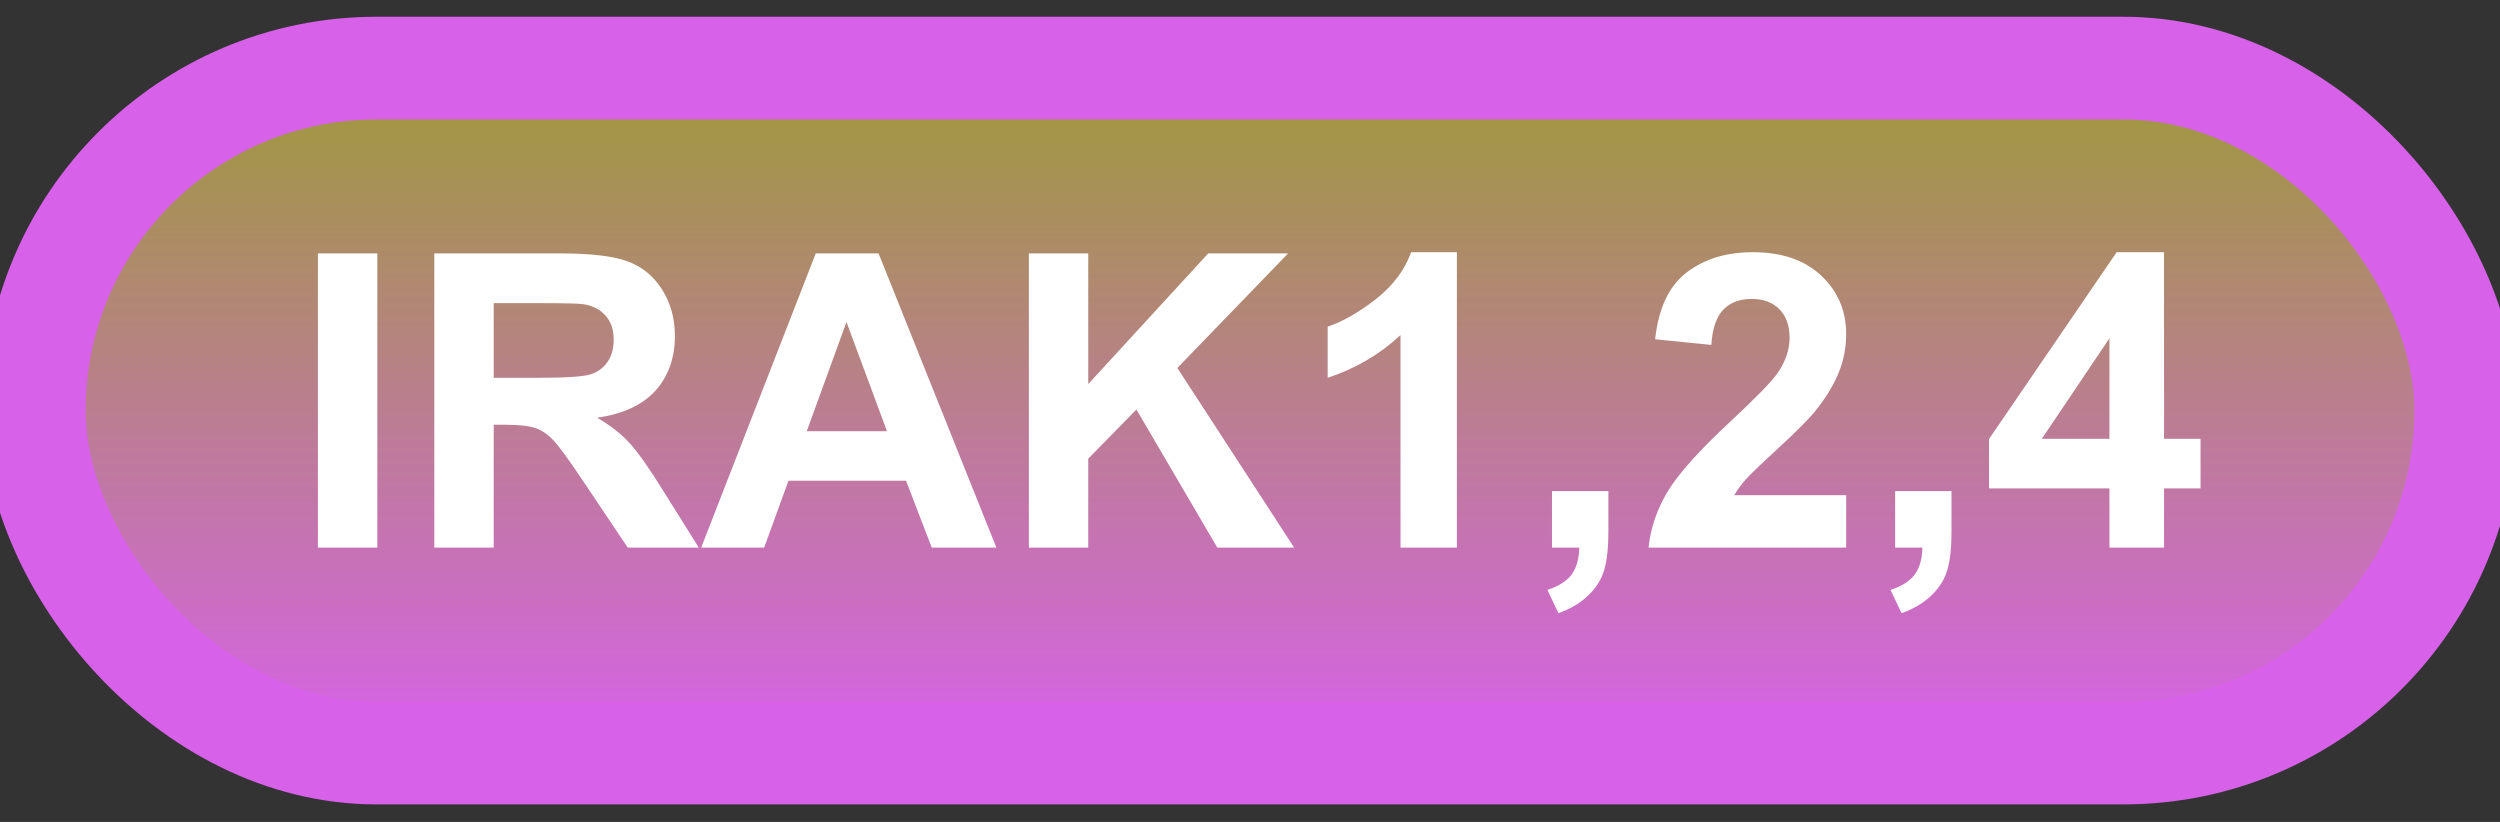 <svg width="73" height="24" viewBox="0 0 73 24" fill="none" xmlns="http://www.w3.org/2000/svg">
<rect x="0" y="0" width="73" height="24" fill="#333333" stroke="none"/>
<rect x="1" y="1.989" width="71" height="20" rx="10" fill="url(#paint0_linear_46_4318)"/>
<rect x="1" y="1.989" width="71" height="20" rx="10" stroke="#D761E9" stroke-width="3" stroke-linejoin="round"/>
<path d="M9.283 15.989V7.399H11.018V15.989H9.283ZM12.682 15.989V7.399H16.332C17.25 7.399 17.916 7.477 18.33 7.634C18.748 7.786 19.082 8.059 19.332 8.454C19.582 8.848 19.707 9.3 19.707 9.807C19.707 10.452 19.518 10.985 19.139 11.407C18.76 11.825 18.193 12.089 17.439 12.198C17.814 12.417 18.123 12.657 18.365 12.919C18.611 13.18 18.941 13.645 19.355 14.313L20.404 15.989H18.33L17.076 14.12C16.631 13.452 16.326 13.032 16.162 12.86C15.998 12.684 15.824 12.565 15.641 12.503C15.457 12.436 15.166 12.403 14.768 12.403H14.416V15.989H12.682ZM14.416 11.032H15.699C16.531 11.032 17.051 10.997 17.258 10.927C17.465 10.856 17.627 10.735 17.744 10.563C17.861 10.391 17.92 10.177 17.92 9.919C17.92 9.63 17.842 9.397 17.686 9.221C17.533 9.042 17.316 8.928 17.035 8.882C16.895 8.862 16.473 8.852 15.77 8.852H14.416V11.032ZM29.094 15.989H27.207L26.457 14.038H23.023L22.314 15.989H20.475L23.82 7.399H25.654L29.094 15.989ZM25.9 12.591L24.717 9.403L23.557 12.591H25.9ZM30.043 15.989V7.399H31.777V11.214L35.281 7.399H37.613L34.379 10.745L37.789 15.989H35.545L33.184 11.958L31.777 13.393V15.989H30.043ZM42.541 15.989H40.895V9.784C40.293 10.346 39.584 10.762 38.768 11.032V9.538C39.197 9.397 39.664 9.132 40.168 8.741C40.672 8.346 41.018 7.887 41.205 7.364H42.541V15.989ZM45.318 14.342H46.965V15.52C46.965 15.997 46.924 16.372 46.842 16.645C46.76 16.923 46.603 17.171 46.373 17.389C46.147 17.608 45.857 17.78 45.506 17.905L45.184 17.225C45.516 17.116 45.752 16.966 45.893 16.774C46.033 16.583 46.107 16.321 46.115 15.989H45.318V14.342ZM53.908 14.46V15.989H48.137C48.199 15.411 48.387 14.864 48.699 14.348C49.012 13.829 49.629 13.141 50.551 12.286C51.293 11.595 51.748 11.126 51.916 10.88C52.143 10.54 52.256 10.204 52.256 9.872C52.256 9.505 52.156 9.223 51.957 9.028C51.762 8.829 51.49 8.729 51.143 8.729C50.799 8.729 50.525 8.833 50.322 9.04C50.119 9.247 50.002 9.591 49.971 10.071L48.33 9.907C48.428 9.001 48.734 8.35 49.25 7.956C49.766 7.561 50.41 7.364 51.184 7.364C52.031 7.364 52.697 7.593 53.182 8.05C53.666 8.507 53.908 9.075 53.908 9.755C53.908 10.141 53.838 10.511 53.697 10.862C53.56 11.21 53.342 11.575 53.041 11.958C52.842 12.212 52.482 12.577 51.963 13.053C51.443 13.53 51.113 13.846 50.973 14.003C50.836 14.159 50.725 14.311 50.639 14.46H53.908ZM55.338 14.342H56.984V15.52C56.984 15.997 56.943 16.372 56.861 16.645C56.779 16.923 56.623 17.171 56.393 17.389C56.166 17.608 55.877 17.78 55.525 17.905L55.203 17.225C55.535 17.116 55.772 16.966 55.912 16.774C56.053 16.583 56.127 16.321 56.135 15.989H55.338V14.342ZM61.596 15.989V14.261H58.08V12.819L61.807 7.364H63.19V12.813H64.256V14.261H63.19V15.989H61.596ZM61.596 12.813V9.878L59.621 12.813H61.596Z" fill="white"/>
<defs>
<linearGradient id="paint0_linear_46_4318" x1="36.5" y1="1.989" x2="36.5" y2="21.989" gradientUnits="userSpaceOnUse">
<stop stop-color="#9E9B38"/>
<stop offset="1" stop-color="#D761E9"/>
</linearGradient>
</defs>
</svg>
